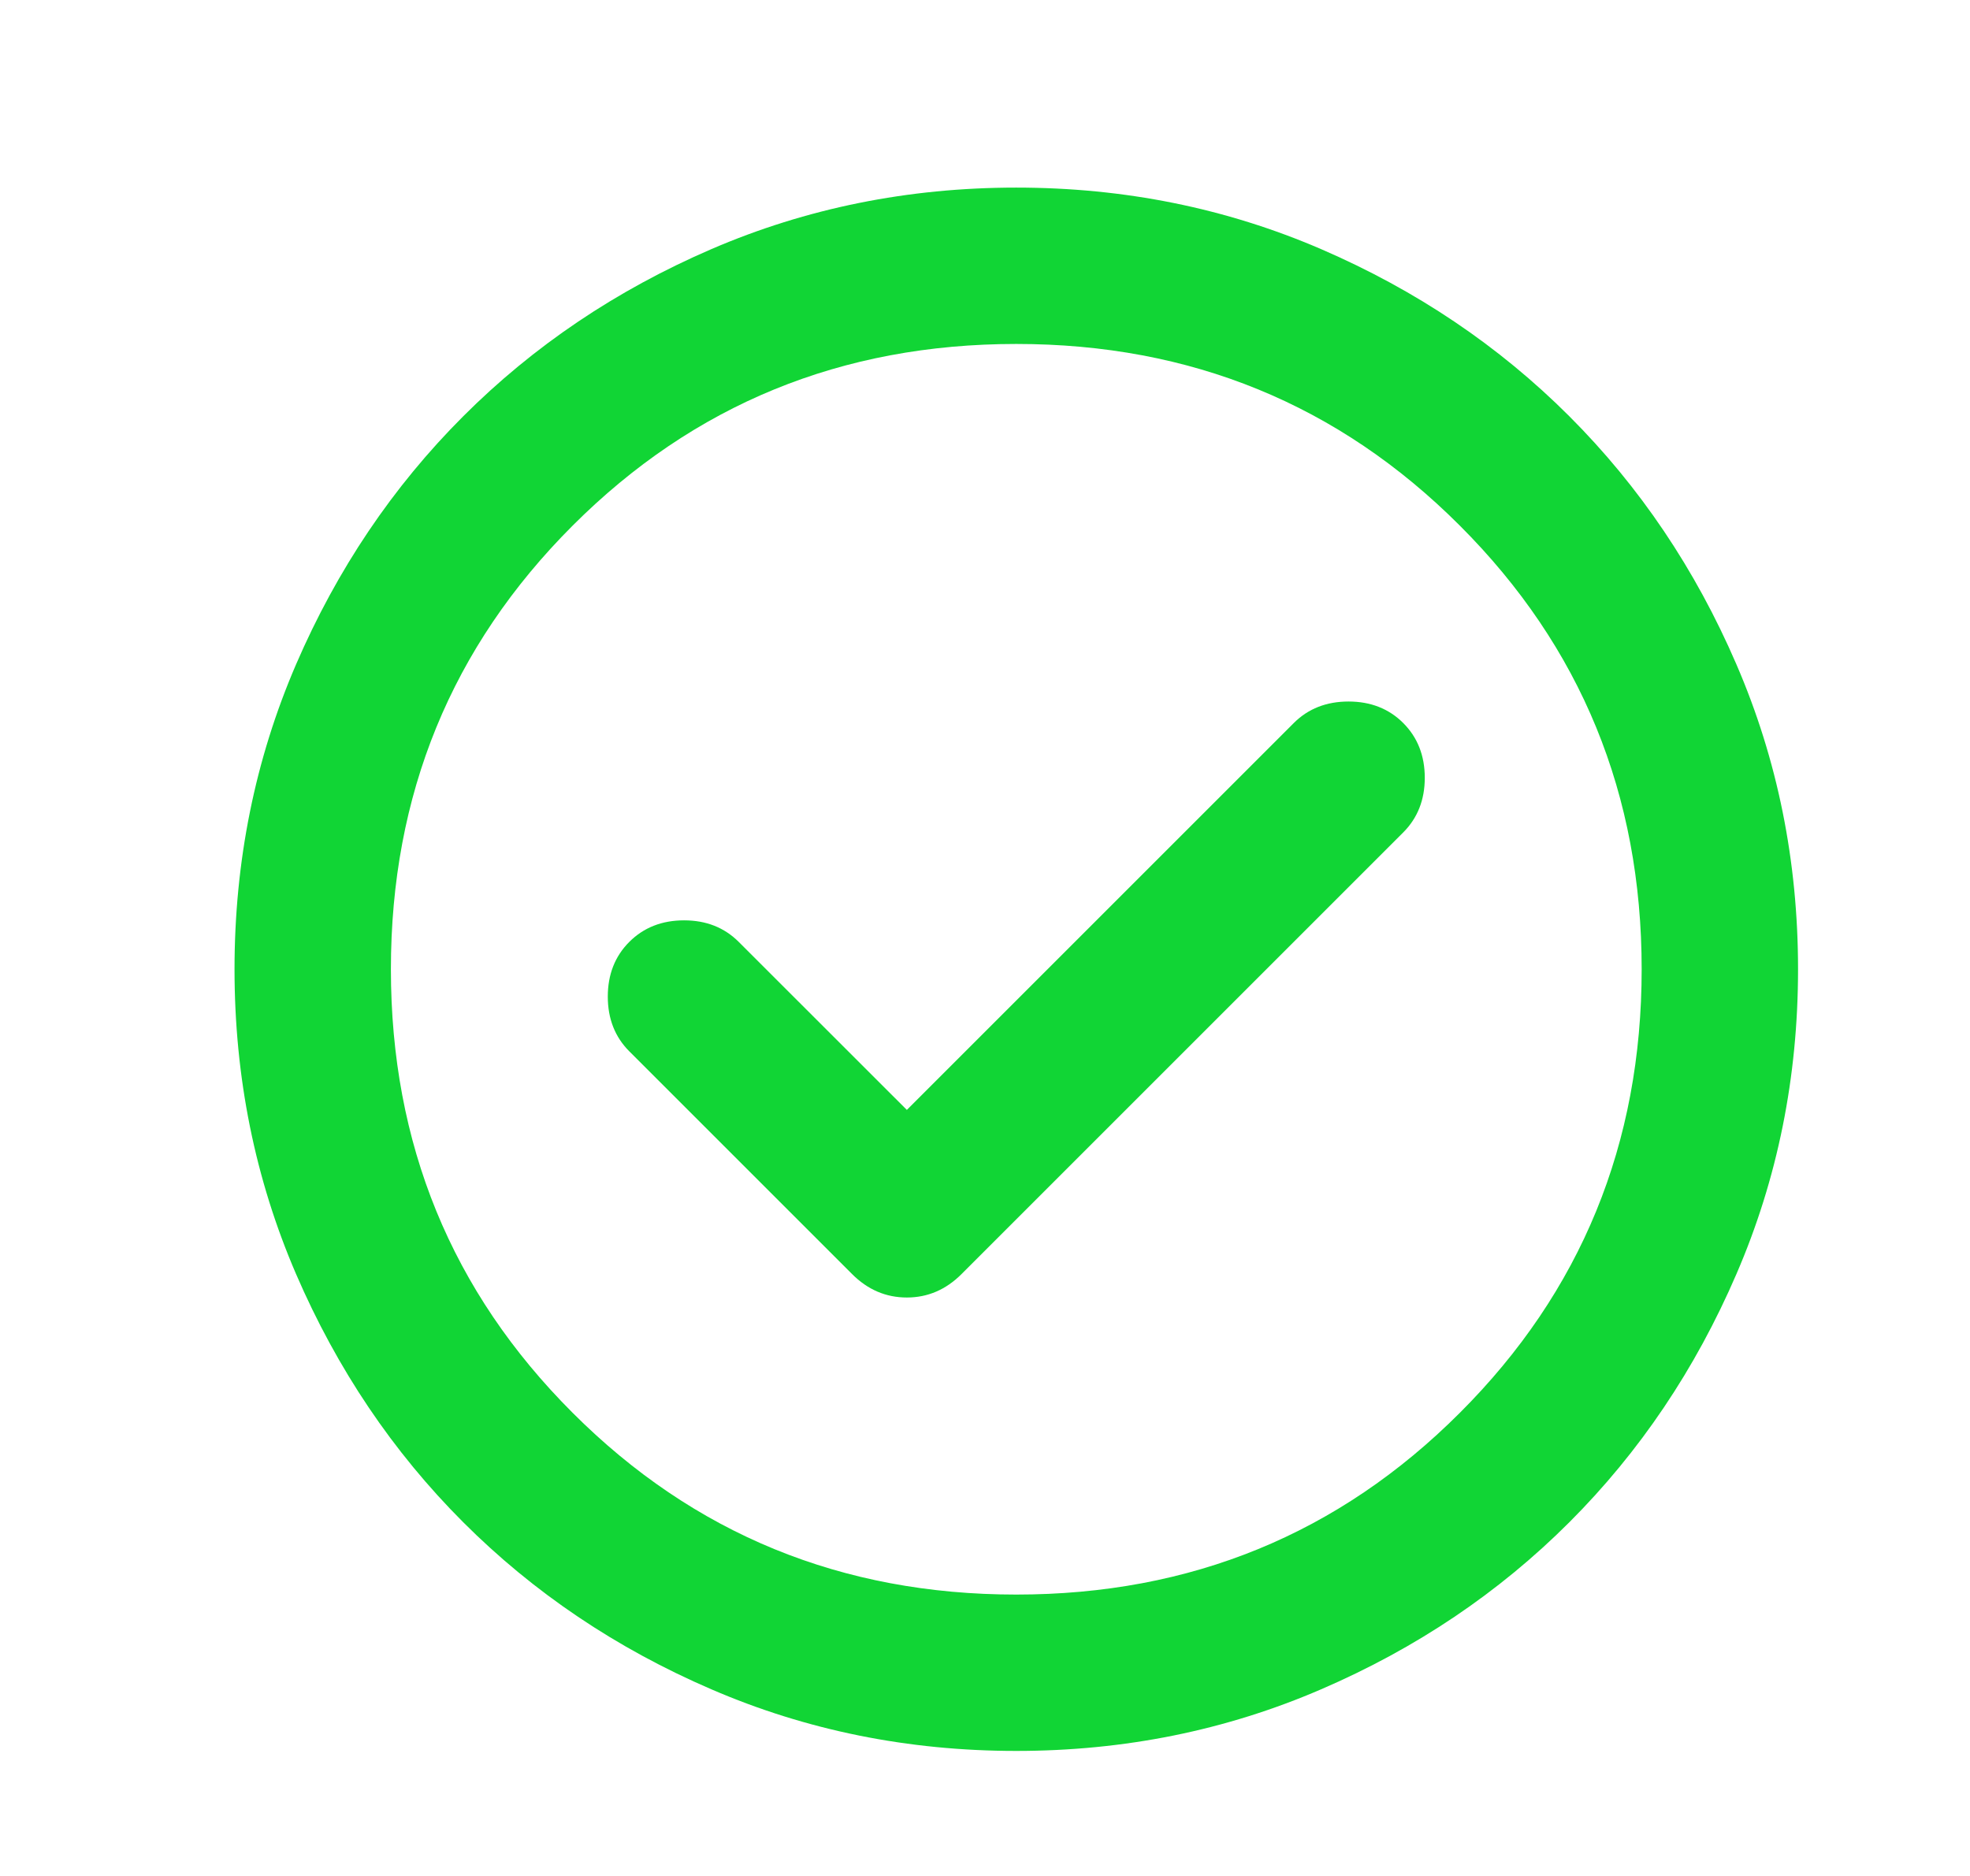 <svg width="21" height="20" viewBox="0 0 21 20" fill="none" xmlns="http://www.w3.org/2000/svg">
<path d="M9.667 11.833L7.875 10.042C7.722 9.889 7.528 9.812 7.292 9.812C7.056 9.812 6.861 9.889 6.708 10.042C6.556 10.194 6.479 10.389 6.479 10.625C6.479 10.861 6.556 11.056 6.708 11.208L9.083 13.583C9.25 13.75 9.444 13.833 9.667 13.833C9.889 13.833 10.083 13.75 10.25 13.583L14.958 8.875C15.111 8.722 15.188 8.528 15.188 8.292C15.188 8.056 15.111 7.861 14.958 7.708C14.806 7.556 14.611 7.479 14.375 7.479C14.139 7.479 13.944 7.556 13.792 7.708L9.667 11.833ZM10.833 18.667C9.681 18.667 8.597 18.448 7.583 18.01C6.569 17.573 5.688 16.979 4.938 16.229C4.188 15.479 3.594 14.597 3.156 13.583C2.719 12.569 2.5 11.486 2.5 10.333C2.5 9.181 2.719 8.097 3.156 7.083C3.594 6.069 4.188 5.188 4.938 4.438C5.688 3.688 6.569 3.094 7.583 2.656C8.597 2.219 9.681 2 10.833 2C11.986 2 13.069 2.219 14.083 2.656C15.097 3.094 15.979 3.688 16.729 4.438C17.479 5.188 18.073 6.069 18.51 7.083C18.948 8.097 19.167 9.181 19.167 10.333C19.167 11.486 18.948 12.569 18.51 13.583C18.073 14.597 17.479 15.479 16.729 16.229C15.979 16.979 15.097 17.573 14.083 18.01C13.069 18.448 11.986 18.667 10.833 18.667ZM10.833 17C12.694 17 14.271 16.354 15.562 15.062C16.854 13.771 17.5 12.194 17.5 10.333C17.5 8.472 16.854 6.896 15.562 5.604C14.271 4.312 12.694 3.667 10.833 3.667C8.972 3.667 7.396 4.312 6.104 5.604C4.812 6.896 4.167 8.472 4.167 10.333C4.167 12.194 4.812 13.771 6.104 15.062C7.396 16.354 8.972 17 10.833 17Z" fill="#11D535"/>
</svg>
